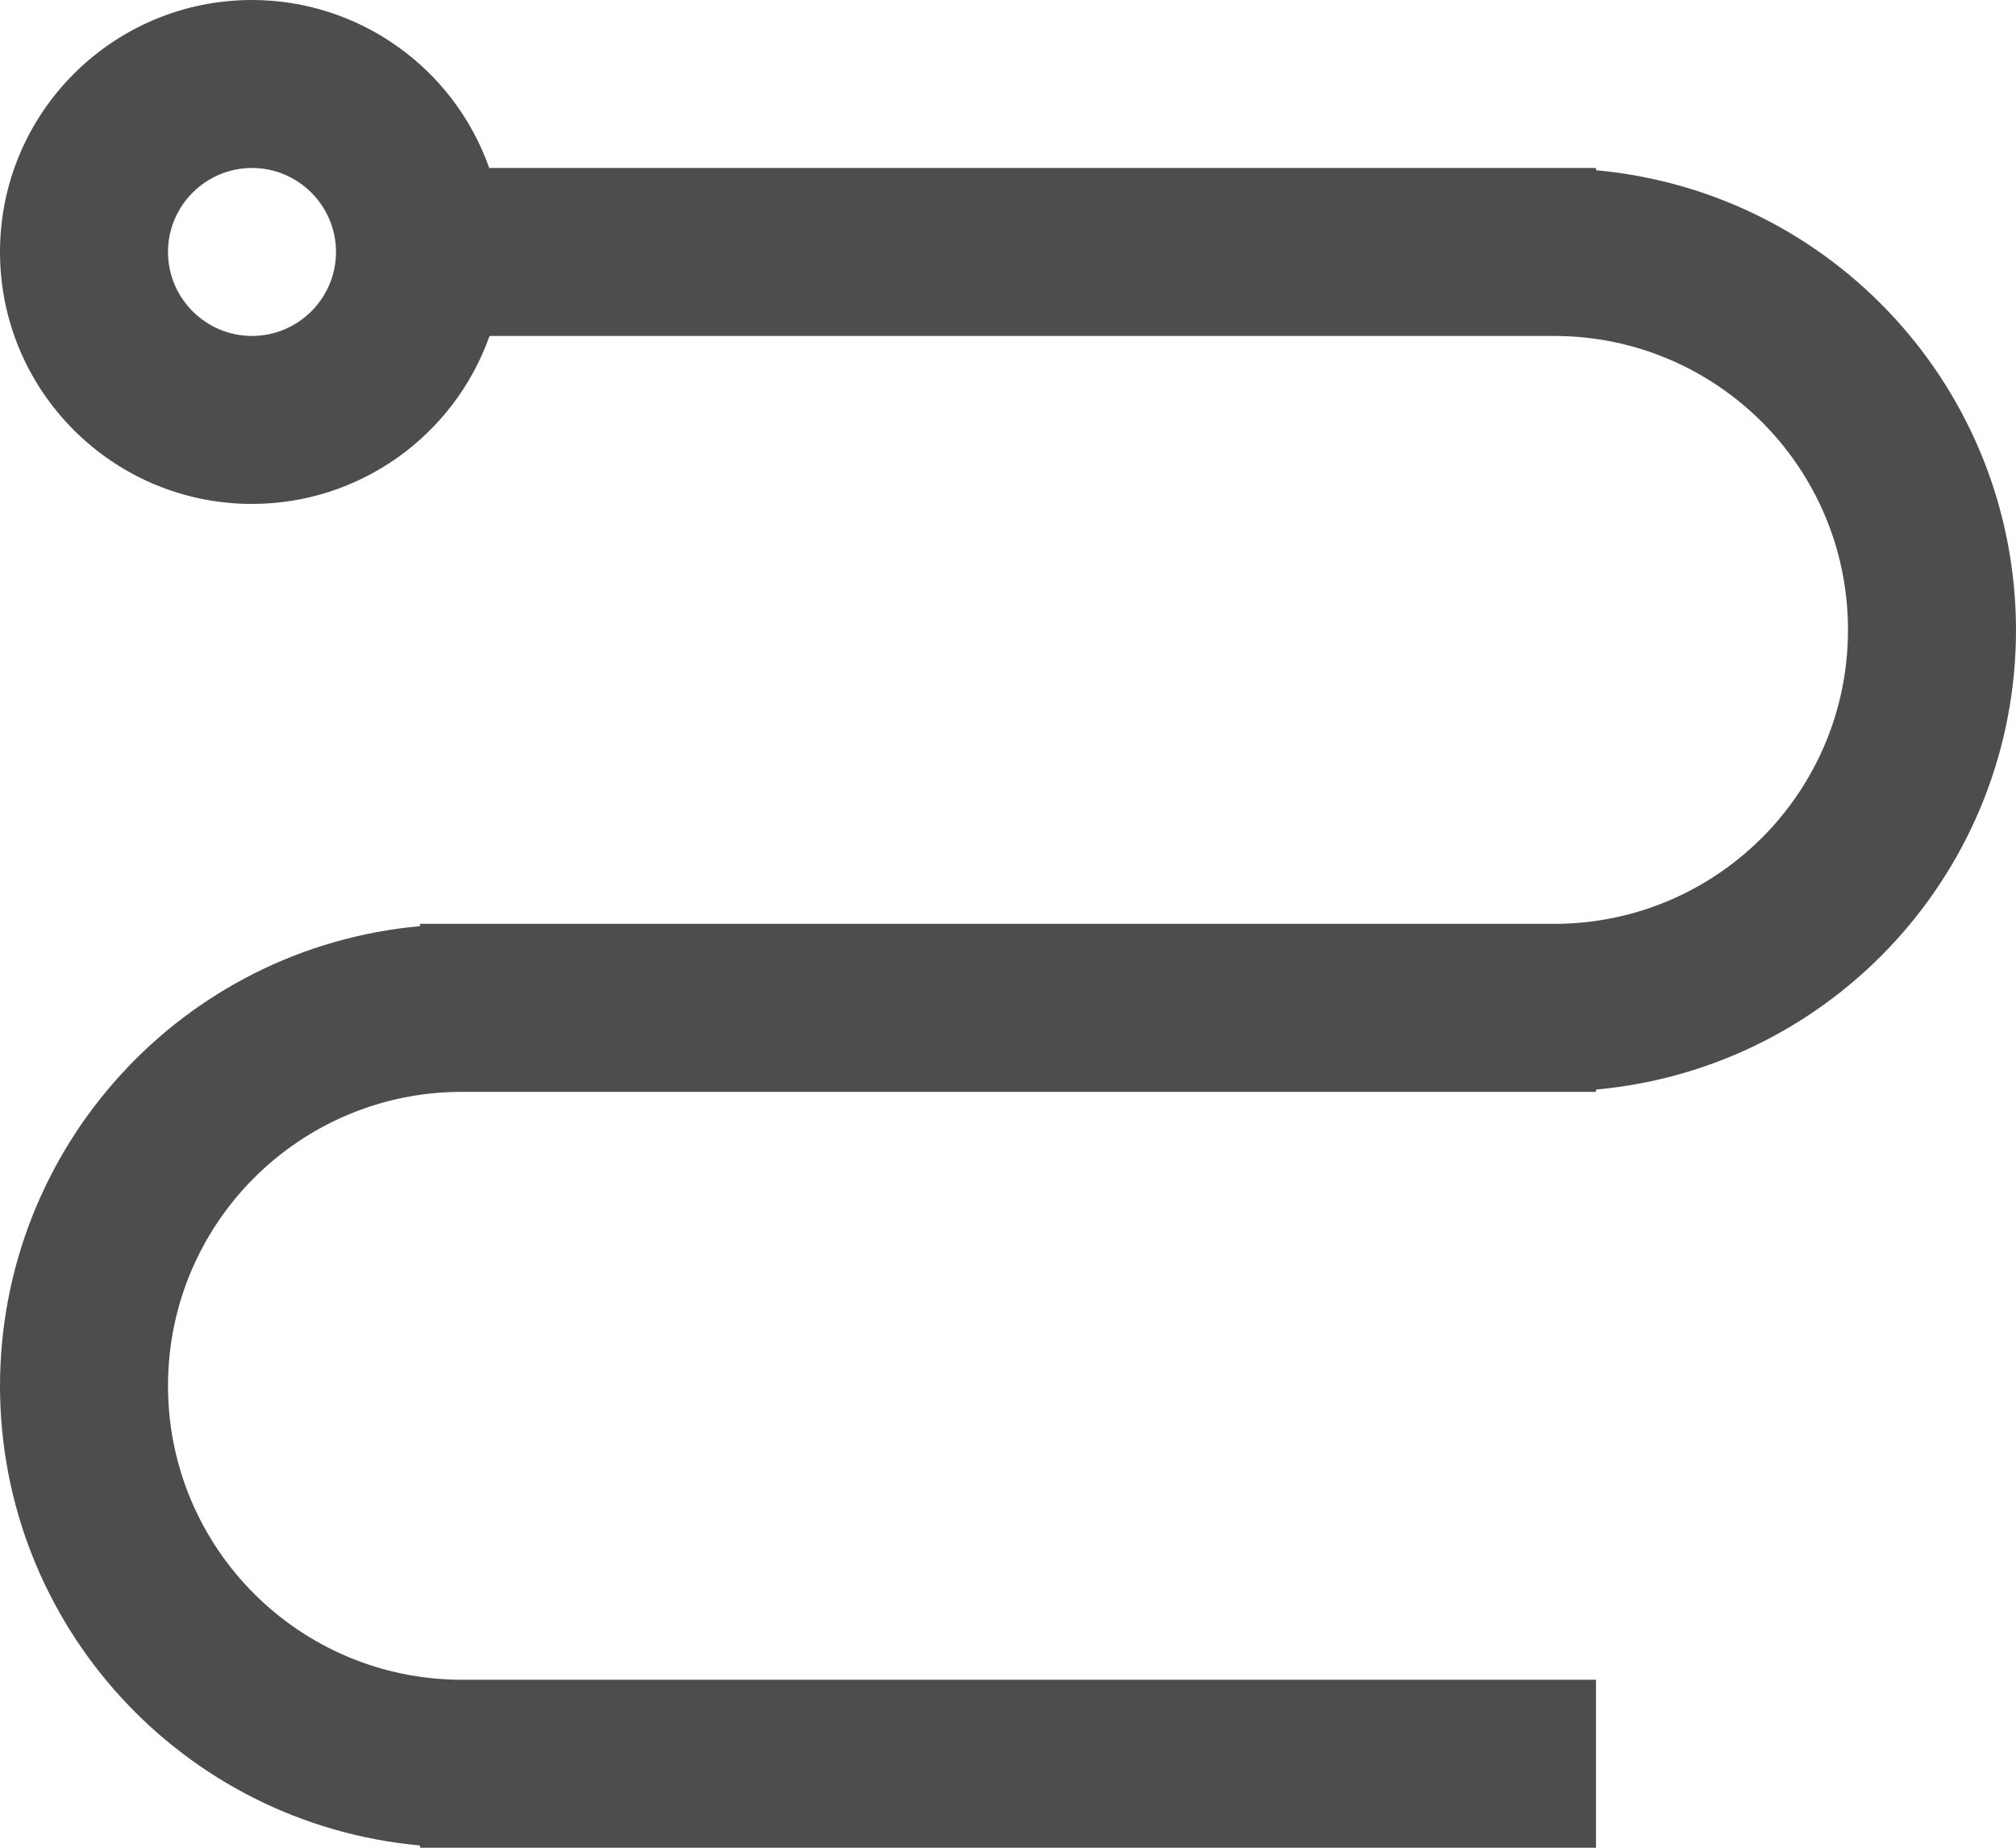 <?xml version="1.0" encoding="UTF-8"?>
<svg xmlns="http://www.w3.org/2000/svg" xmlns:xlink="http://www.w3.org/1999/xlink" width="24pt" height="22pt" viewBox="0 0 24 22" version="1.1">
<g id="surface1">
<path style=" stroke:none;fill-rule:nonzero;fill:rgb(30.196%,30.196%,30.196%);fill-opacity:1;" d="M 3 0 C 1.344 0 0 1.344 0 3 C 0 4.656 1.344 6 3 6 C 4.27 6 5.402 5.199 5.828 4 L 18.5 4 C 20.434 4 22 5.566 22 7.5 C 22 9.434 20.434 11 18.5 11 L 5 11 L 5 11.027 C 2.168 11.285 0.004 13.656 0 16.5 C 0 19.344 2.168 21.715 5 21.973 L 5 22 L 19 22 L 19 20 L 5.5 20 C 3.566 20 2 18.434 2 16.5 C 2 14.566 3.566 13 5.5 13 L 19 13 L 19 12.973 C 21.832 12.715 24 10.344 24 7.5 C 23.996 4.656 21.832 2.285 19 2.027 L 19 2 L 5.824 2 C 5.402 0.805 4.27 0 3 0 Z M 3 2 C 3.551 2 4 2.449 4 3 C 4 3.551 3.551 4 3 4 C 2.449 4 2 3.551 2 3 C 2 2.449 2.449 2 3 2 Z M 3 2 "/>
</g>
</svg>

